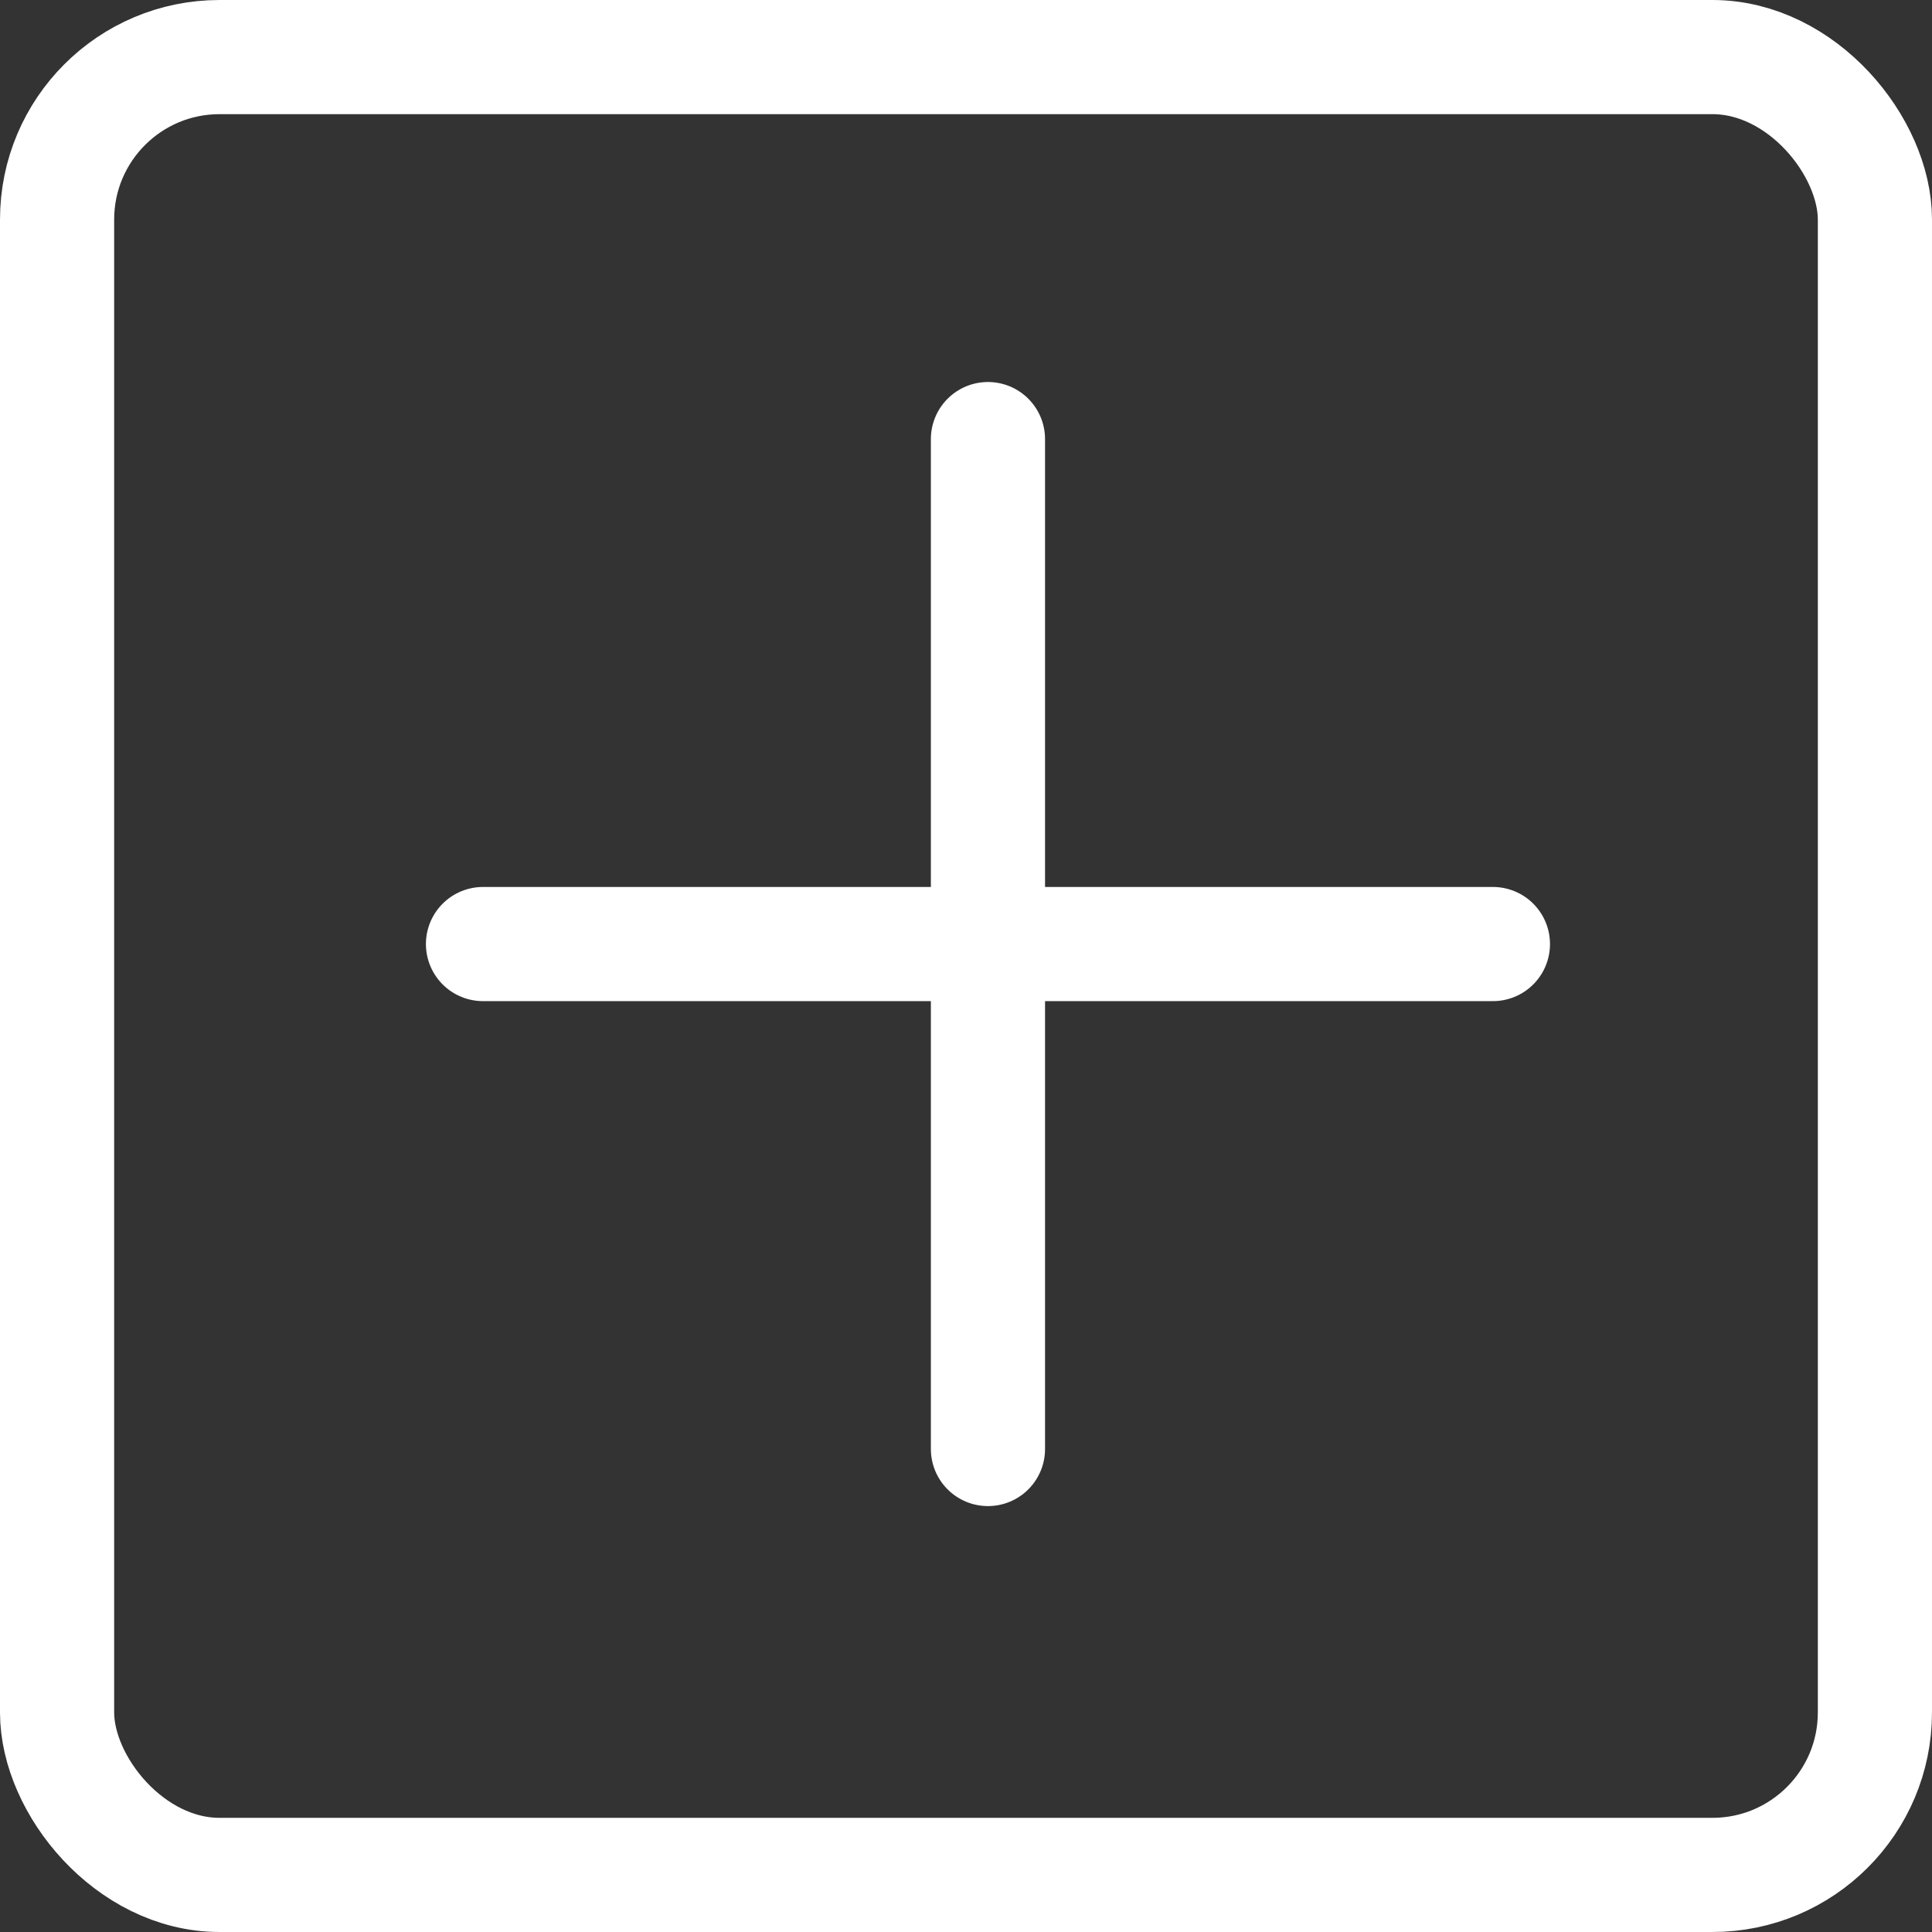 <svg width="44" height="44" viewBox="0 0 44 44" fill="none" xmlns="http://www.w3.org/2000/svg">
<rect x="0" y="0" width="44" height="44" fill="#333333" stroke="none"/>
<path d="M11 21.5H34" stroke="white" stroke-width="2.6" stroke-linecap="round"/>
<path d="M22.5 33V10" stroke="white" stroke-width="2.6" stroke-linecap="round"/>
<rect x="1.3" y="1.3" width="41.4" height="41.4" rx="3.7" stroke="white" stroke-width="2.6"/>
</svg>
